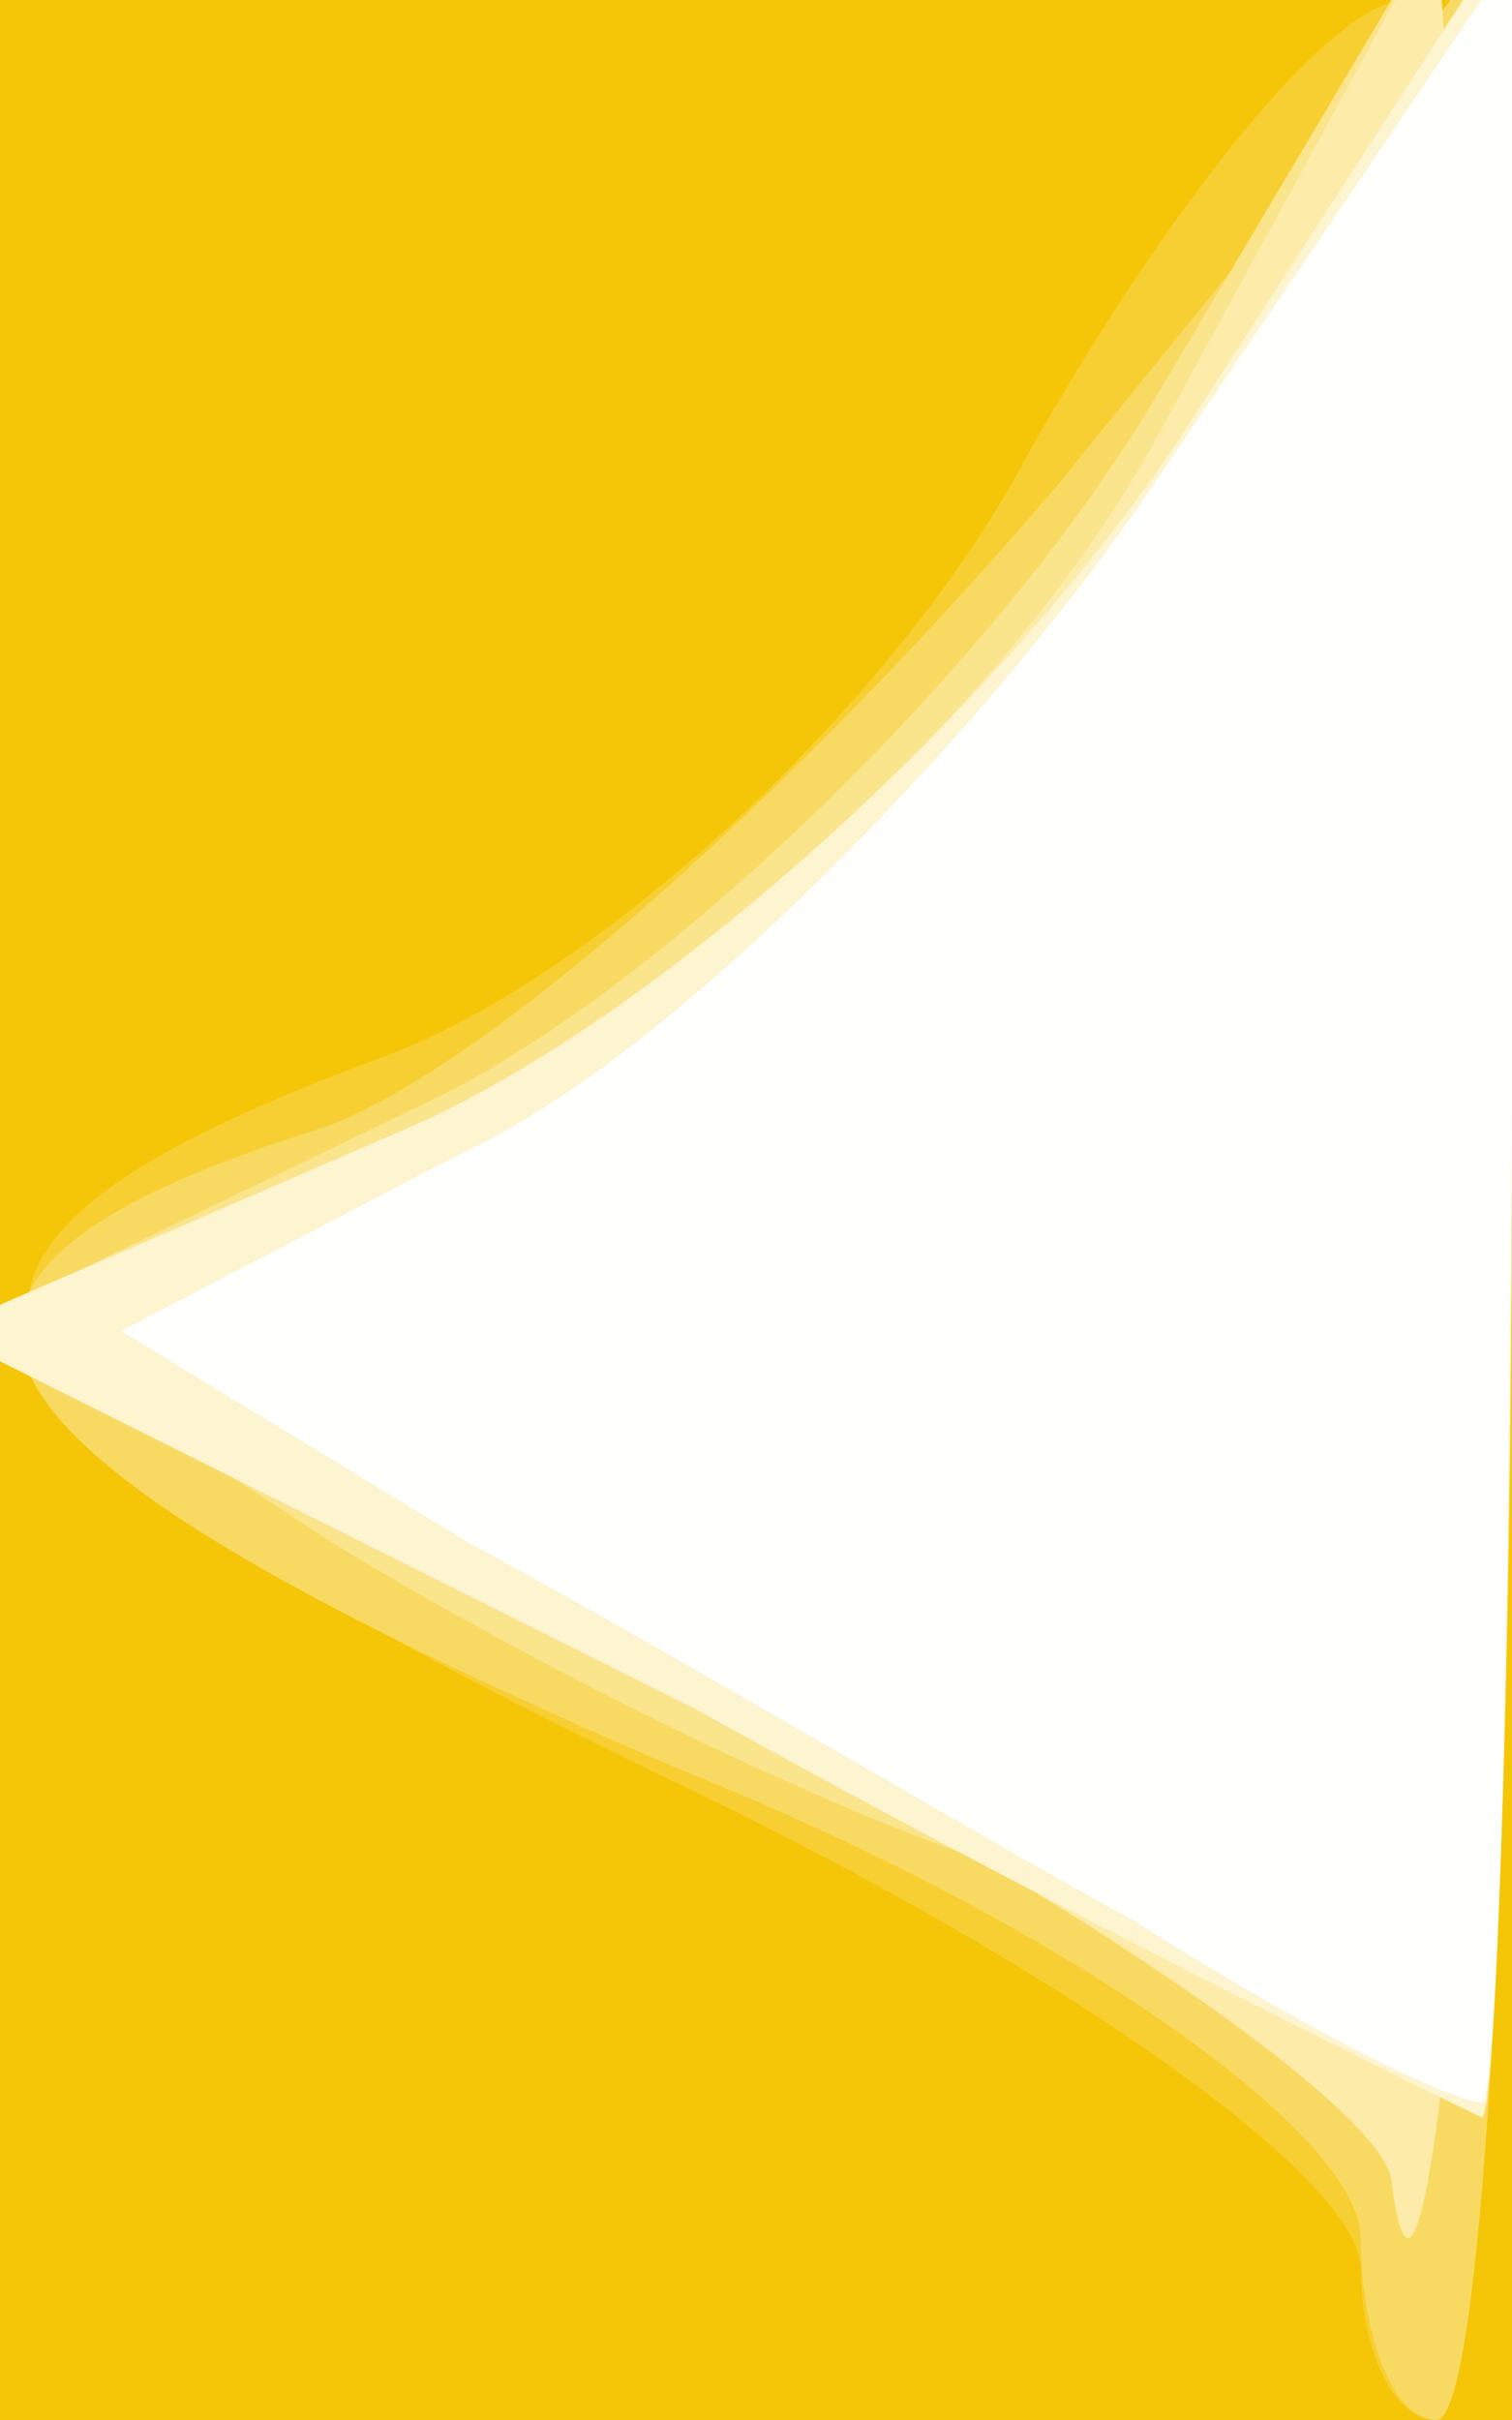 <!DOCTYPE svg PUBLIC "-//W3C//DTD SVG 20010904//EN" "http://www.w3.org/TR/2001/REC-SVG-20010904/DTD/svg10.dtd">
<svg version="1.0" xmlns="http://www.w3.org/2000/svg" width="10px" height="16px" viewBox="0 0 100 160" preserveAspectRatio="xMidYMid meet">
<rect x="0" y="0" width="100" height="160" fill="#333333" stroke="none"/>
<g id="layer101" fill="#f5c507" stroke="none">
 <path d="M0 80 l0 -80 50 0 50 0 0 80 0 80 -50 0 -50 0 0 -80z"/>
 </g>
<g id="layer102" fill="#f7cf32" stroke="none">
 <path d="M90 150 c0 -6 -20 -20 -45 -32 -52 -25 -55 -35 -20 -48 14 -5 34 -23 43 -40 9 -16 20 -30 25 -30 4 0 7 36 7 80 0 44 -2 80 -5 80 -3 0 -5 -5 -5 -10z"/>
 </g>
<g id="layer103" fill="#f8da63" stroke="none">
 <path d="M90 148 c0 -7 -20 -21 -45 -31 -49 -21 -56 -32 -25 -42 11 -3 33 -23 50 -43 l30 -37 0 83 c0 45 -2 82 -5 82 -3 0 -5 -6 -5 -12z"/>
 </g>
<g id="layer104" fill="#fae48c" stroke="none">
 <path d="M92 143 c-1 -6 -12 -15 -24 -19 -13 -4 -33 -14 -46 -22 l-23 -15 29 -14 c15 -7 37 -28 48 -46 l19 -32 3 43 c3 40 -3 131 -6 105z"/>
 </g>
<g id="layer105" fill="#fceba9" stroke="none">
 <path d="M92 144 c-1 -5 -23 -20 -49 -33 l-47 -23 31 -13 c17 -8 40 -28 50 -47 l18 -33 3 43 c3 39 -3 130 -6 106z"/>
 </g>
<g id="layer106" fill="#fdf4d0" stroke="none">
 <path d="M46 113 l-50 -25 30 -13 c17 -7 40 -28 52 -46 l22 -34 0 73 c0 39 -1 72 -2 72 -2 -1 -25 -12 -52 -27z"/>
 </g>
<g id="layer107" fill="#fffffe" stroke="none">
 <path d="M75 127 c-11 -6 -31 -18 -44 -25 l-23 -14 23 -12 c13 -6 34 -27 46 -45 l23 -34 0 72 c0 39 -1 71 -2 70 -2 0 -12 -5 -23 -12z"/>
 </g>

</svg>